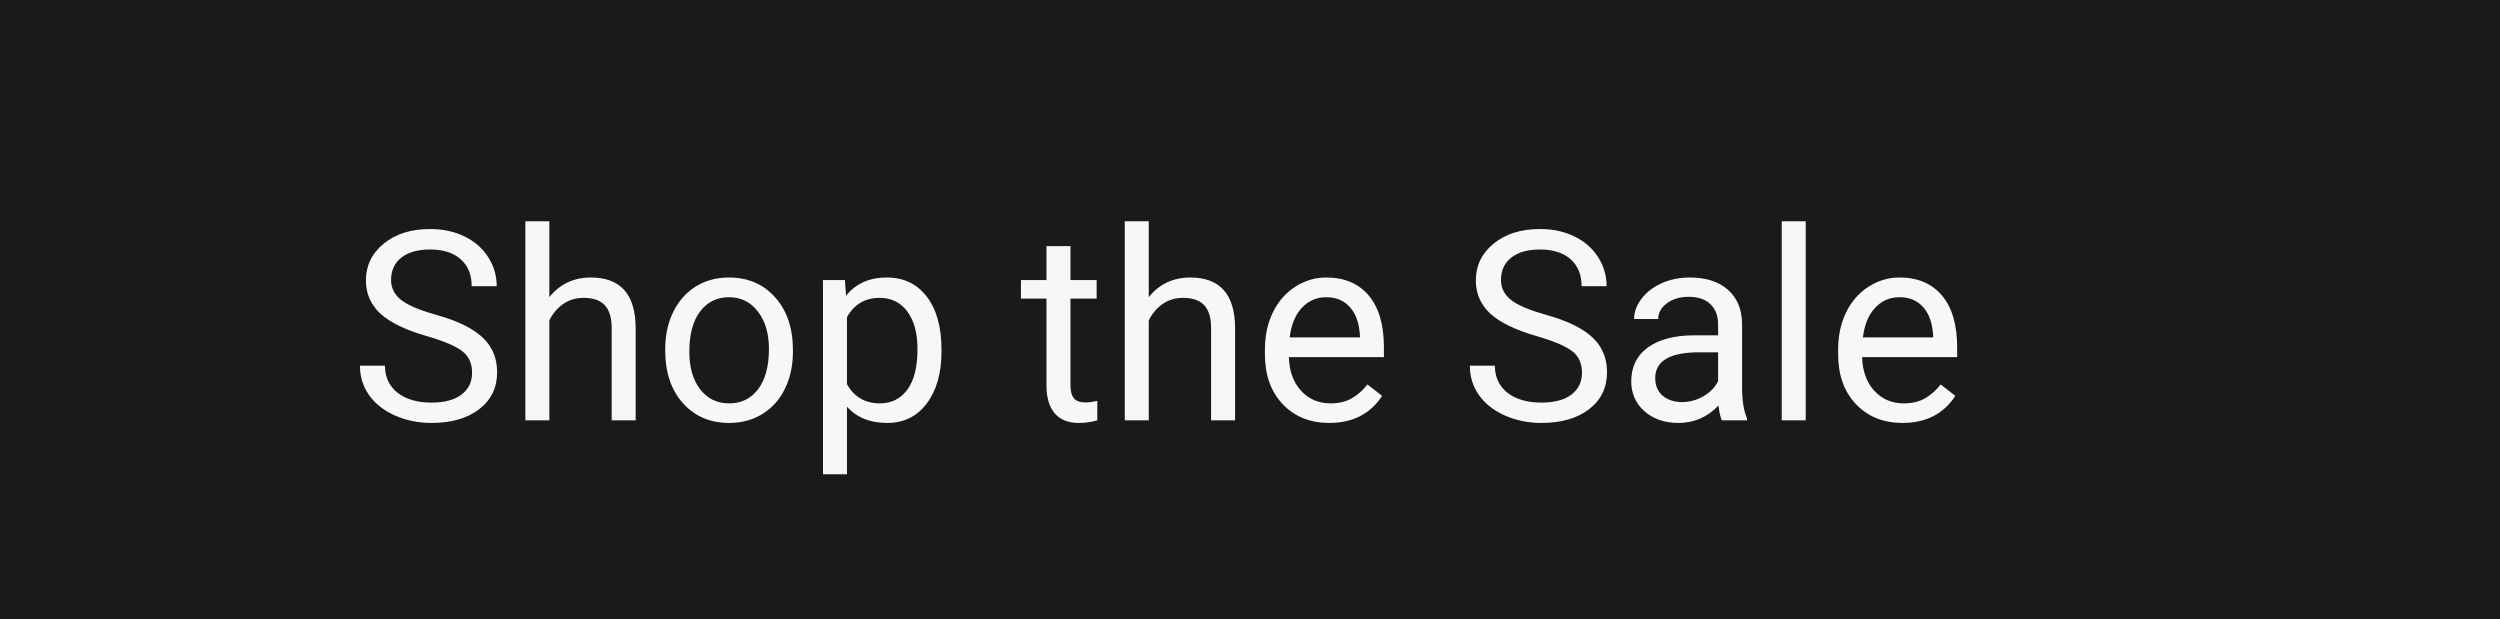 <svg width="113" height="28" viewBox="0 0 113 28" fill="none" xmlns="http://www.w3.org/2000/svg">
    <rect x="0" y="0" width="113" height="28" fill="#808080" stroke="none"/>
    <path d="M0.5 0.5H112.5V27.5H0.5V0.5Z" fill="#1A1A1A" stroke="#1A1A1A"/>
    <path d="M19.305 15.197C18.34 14.92 17.637 14.58 17.195 14.178C16.758 13.771 16.539 13.271 16.539 12.678C16.539 12.006 16.807 11.451 17.342 11.014C17.881 10.572 18.58 10.352 19.439 10.352C20.025 10.352 20.547 10.465 21.004 10.691C21.465 10.918 21.82 11.23 22.07 11.629C22.324 12.027 22.451 12.463 22.451 12.935H21.32C21.32 12.42 21.156 12.016 20.828 11.723C20.5 11.426 20.037 11.277 19.439 11.277C18.885 11.277 18.451 11.4 18.139 11.646C17.83 11.889 17.676 12.227 17.676 12.66C17.676 13.008 17.822 13.303 18.115 13.545C18.412 13.783 18.914 14.002 19.621 14.201C20.332 14.4 20.887 14.621 21.285 14.863C21.688 15.102 21.984 15.381 22.176 15.701C22.371 16.021 22.469 16.398 22.469 16.832C22.469 17.523 22.199 18.078 21.66 18.496C21.121 18.91 20.4 19.117 19.498 19.117C18.912 19.117 18.365 19.006 17.857 18.783C17.35 18.557 16.957 18.248 16.68 17.857C16.406 17.467 16.27 17.023 16.27 16.527H17.4C17.4 17.043 17.59 17.451 17.969 17.752C18.352 18.049 18.861 18.197 19.498 18.197C20.092 18.197 20.547 18.076 20.863 17.834C21.18 17.592 21.338 17.262 21.338 16.844C21.338 16.426 21.191 16.104 20.898 15.877C20.605 15.646 20.074 15.42 19.305 15.197ZM24.83 13.428C25.311 12.838 25.936 12.543 26.705 12.543C28.045 12.543 28.721 13.299 28.732 14.81V19H27.648V14.805C27.645 14.348 27.539 14.01 27.332 13.791C27.129 13.572 26.811 13.463 26.377 13.463C26.025 13.463 25.717 13.557 25.451 13.744C25.186 13.932 24.979 14.178 24.83 14.482V19H23.746V10H24.83V13.428ZM30.068 15.771C30.068 15.15 30.189 14.592 30.432 14.096C30.678 13.6 31.018 13.217 31.451 12.947C31.889 12.678 32.387 12.543 32.945 12.543C33.809 12.543 34.506 12.842 35.037 13.44C35.572 14.037 35.84 14.832 35.84 15.824V15.9C35.84 16.518 35.721 17.072 35.482 17.564C35.248 18.053 34.91 18.434 34.469 18.707C34.031 18.98 33.527 19.117 32.957 19.117C32.098 19.117 31.4 18.818 30.865 18.221C30.334 17.623 30.068 16.832 30.068 15.848V15.771ZM31.158 15.9C31.158 16.604 31.32 17.168 31.645 17.594C31.973 18.02 32.41 18.232 32.957 18.232C33.508 18.232 33.945 18.018 34.27 17.588C34.594 17.154 34.756 16.549 34.756 15.771C34.756 15.076 34.59 14.514 34.258 14.084C33.93 13.65 33.492 13.434 32.945 13.434C32.41 13.434 31.979 13.646 31.65 14.072C31.322 14.498 31.158 15.107 31.158 15.9ZM42.555 15.9C42.555 16.865 42.334 17.643 41.893 18.232C41.451 18.822 40.853 19.117 40.1 19.117C39.33 19.117 38.725 18.873 38.283 18.385V21.438H37.199V12.66H38.19L38.242 13.363C38.684 12.816 39.297 12.543 40.082 12.543C40.844 12.543 41.445 12.83 41.887 13.404C42.332 13.979 42.555 14.777 42.555 15.801V15.9ZM41.471 15.777C41.471 15.062 41.318 14.498 41.014 14.084C40.709 13.67 40.291 13.463 39.76 13.463C39.103 13.463 38.611 13.754 38.283 14.336V17.365C38.607 17.943 39.103 18.232 39.772 18.232C40.291 18.232 40.703 18.027 41.008 17.617C41.316 17.203 41.471 16.59 41.471 15.777ZM48.385 11.125V12.66H49.568V13.498H48.385V17.43C48.385 17.684 48.438 17.875 48.543 18.004C48.648 18.129 48.828 18.191 49.082 18.191C49.207 18.191 49.379 18.168 49.598 18.121V19C49.312 19.078 49.035 19.117 48.766 19.117C48.281 19.117 47.916 18.971 47.67 18.678C47.424 18.385 47.301 17.969 47.301 17.43V13.498H46.147V12.66H47.301V11.125H48.385ZM51.924 13.428C52.404 12.838 53.029 12.543 53.799 12.543C55.139 12.543 55.815 13.299 55.826 14.81V19H54.742V14.805C54.738 14.348 54.633 14.01 54.426 13.791C54.223 13.572 53.904 13.463 53.471 13.463C53.119 13.463 52.81 13.557 52.545 13.744C52.279 13.932 52.072 14.178 51.924 14.482V19H50.84V10H51.924V13.428ZM60.08 19.117C59.221 19.117 58.522 18.836 57.982 18.273C57.443 17.707 57.174 16.951 57.174 16.006V15.807C57.174 15.178 57.293 14.617 57.531 14.125C57.773 13.629 58.109 13.242 58.539 12.965C58.973 12.684 59.441 12.543 59.945 12.543C60.77 12.543 61.41 12.815 61.867 13.357C62.324 13.9 62.553 14.678 62.553 15.69V16.141H58.258C58.273 16.766 58.455 17.271 58.803 17.658C59.154 18.041 59.6 18.232 60.139 18.232C60.522 18.232 60.846 18.154 61.111 17.998C61.377 17.842 61.609 17.635 61.809 17.377L62.471 17.893C61.94 18.709 61.143 19.117 60.08 19.117ZM59.945 13.434C59.508 13.434 59.141 13.594 58.844 13.914C58.547 14.23 58.363 14.676 58.293 15.25H61.469V15.168C61.438 14.617 61.289 14.191 61.023 13.891C60.758 13.586 60.398 13.434 59.945 13.434ZM69.473 15.197C68.508 14.92 67.805 14.58 67.363 14.178C66.926 13.771 66.707 13.271 66.707 12.678C66.707 12.006 66.975 11.451 67.51 11.014C68.049 10.572 68.748 10.352 69.607 10.352C70.193 10.352 70.715 10.465 71.172 10.691C71.633 10.918 71.988 11.23 72.238 11.629C72.492 12.027 72.619 12.463 72.619 12.935H71.488C71.488 12.42 71.324 12.016 70.996 11.723C70.668 11.426 70.205 11.277 69.607 11.277C69.053 11.277 68.619 11.4 68.307 11.646C67.998 11.889 67.844 12.227 67.844 12.66C67.844 13.008 67.99 13.303 68.283 13.545C68.58 13.783 69.082 14.002 69.789 14.201C70.5 14.4 71.055 14.621 71.453 14.863C71.856 15.102 72.152 15.381 72.344 15.701C72.539 16.021 72.637 16.398 72.637 16.832C72.637 17.523 72.367 18.078 71.828 18.496C71.289 18.91 70.568 19.117 69.666 19.117C69.08 19.117 68.533 19.006 68.025 18.783C67.518 18.557 67.125 18.248 66.848 17.857C66.574 17.467 66.438 17.023 66.438 16.527H67.568C67.568 17.043 67.758 17.451 68.137 17.752C68.519 18.049 69.029 18.197 69.666 18.197C70.26 18.197 70.715 18.076 71.031 17.834C71.348 17.592 71.506 17.262 71.506 16.844C71.506 16.426 71.359 16.104 71.066 15.877C70.773 15.646 70.242 15.42 69.473 15.197ZM77.828 19C77.766 18.875 77.715 18.652 77.676 18.332C77.172 18.855 76.57 19.117 75.871 19.117C75.246 19.117 74.732 18.941 74.33 18.59C73.932 18.234 73.732 17.785 73.732 17.242C73.732 16.582 73.982 16.07 74.482 15.707C74.986 15.34 75.693 15.156 76.603 15.156H77.658V14.658C77.658 14.279 77.545 13.979 77.318 13.756C77.092 13.529 76.758 13.416 76.316 13.416C75.93 13.416 75.606 13.514 75.344 13.709C75.082 13.904 74.951 14.141 74.951 14.418H73.861C73.861 14.102 73.973 13.797 74.195 13.504C74.422 13.207 74.727 12.973 75.109 12.801C75.496 12.629 75.92 12.543 76.381 12.543C77.111 12.543 77.684 12.727 78.098 13.094C78.512 13.457 78.727 13.959 78.742 14.6V17.518C78.742 18.1 78.816 18.562 78.965 18.906V19H77.828ZM76.029 18.174C76.369 18.174 76.691 18.086 76.996 17.91C77.301 17.734 77.522 17.506 77.658 17.225V15.924H76.809C75.481 15.924 74.816 16.312 74.816 17.09C74.816 17.43 74.93 17.695 75.156 17.887C75.383 18.078 75.674 18.174 76.029 18.174ZM81.619 19H80.535V10H81.619V19ZM85.99 19.117C85.131 19.117 84.432 18.836 83.893 18.273C83.353 17.707 83.084 16.951 83.084 16.006V15.807C83.084 15.178 83.203 14.617 83.441 14.125C83.684 13.629 84.019 13.242 84.449 12.965C84.883 12.684 85.352 12.543 85.856 12.543C86.68 12.543 87.32 12.815 87.777 13.357C88.234 13.9 88.463 14.678 88.463 15.69V16.141H84.168C84.184 16.766 84.365 17.271 84.713 17.658C85.064 18.041 85.51 18.232 86.049 18.232C86.432 18.232 86.756 18.154 87.022 17.998C87.287 17.842 87.519 17.635 87.719 17.377L88.381 17.893C87.85 18.709 87.053 19.117 85.99 19.117ZM85.856 13.434C85.418 13.434 85.051 13.594 84.754 13.914C84.457 14.23 84.273 14.676 84.203 15.25H87.379V15.168C87.348 14.617 87.199 14.191 86.934 13.891C86.668 13.586 86.309 13.434 85.856 13.434Z" fill="#F7F7F7"/>
</svg>
